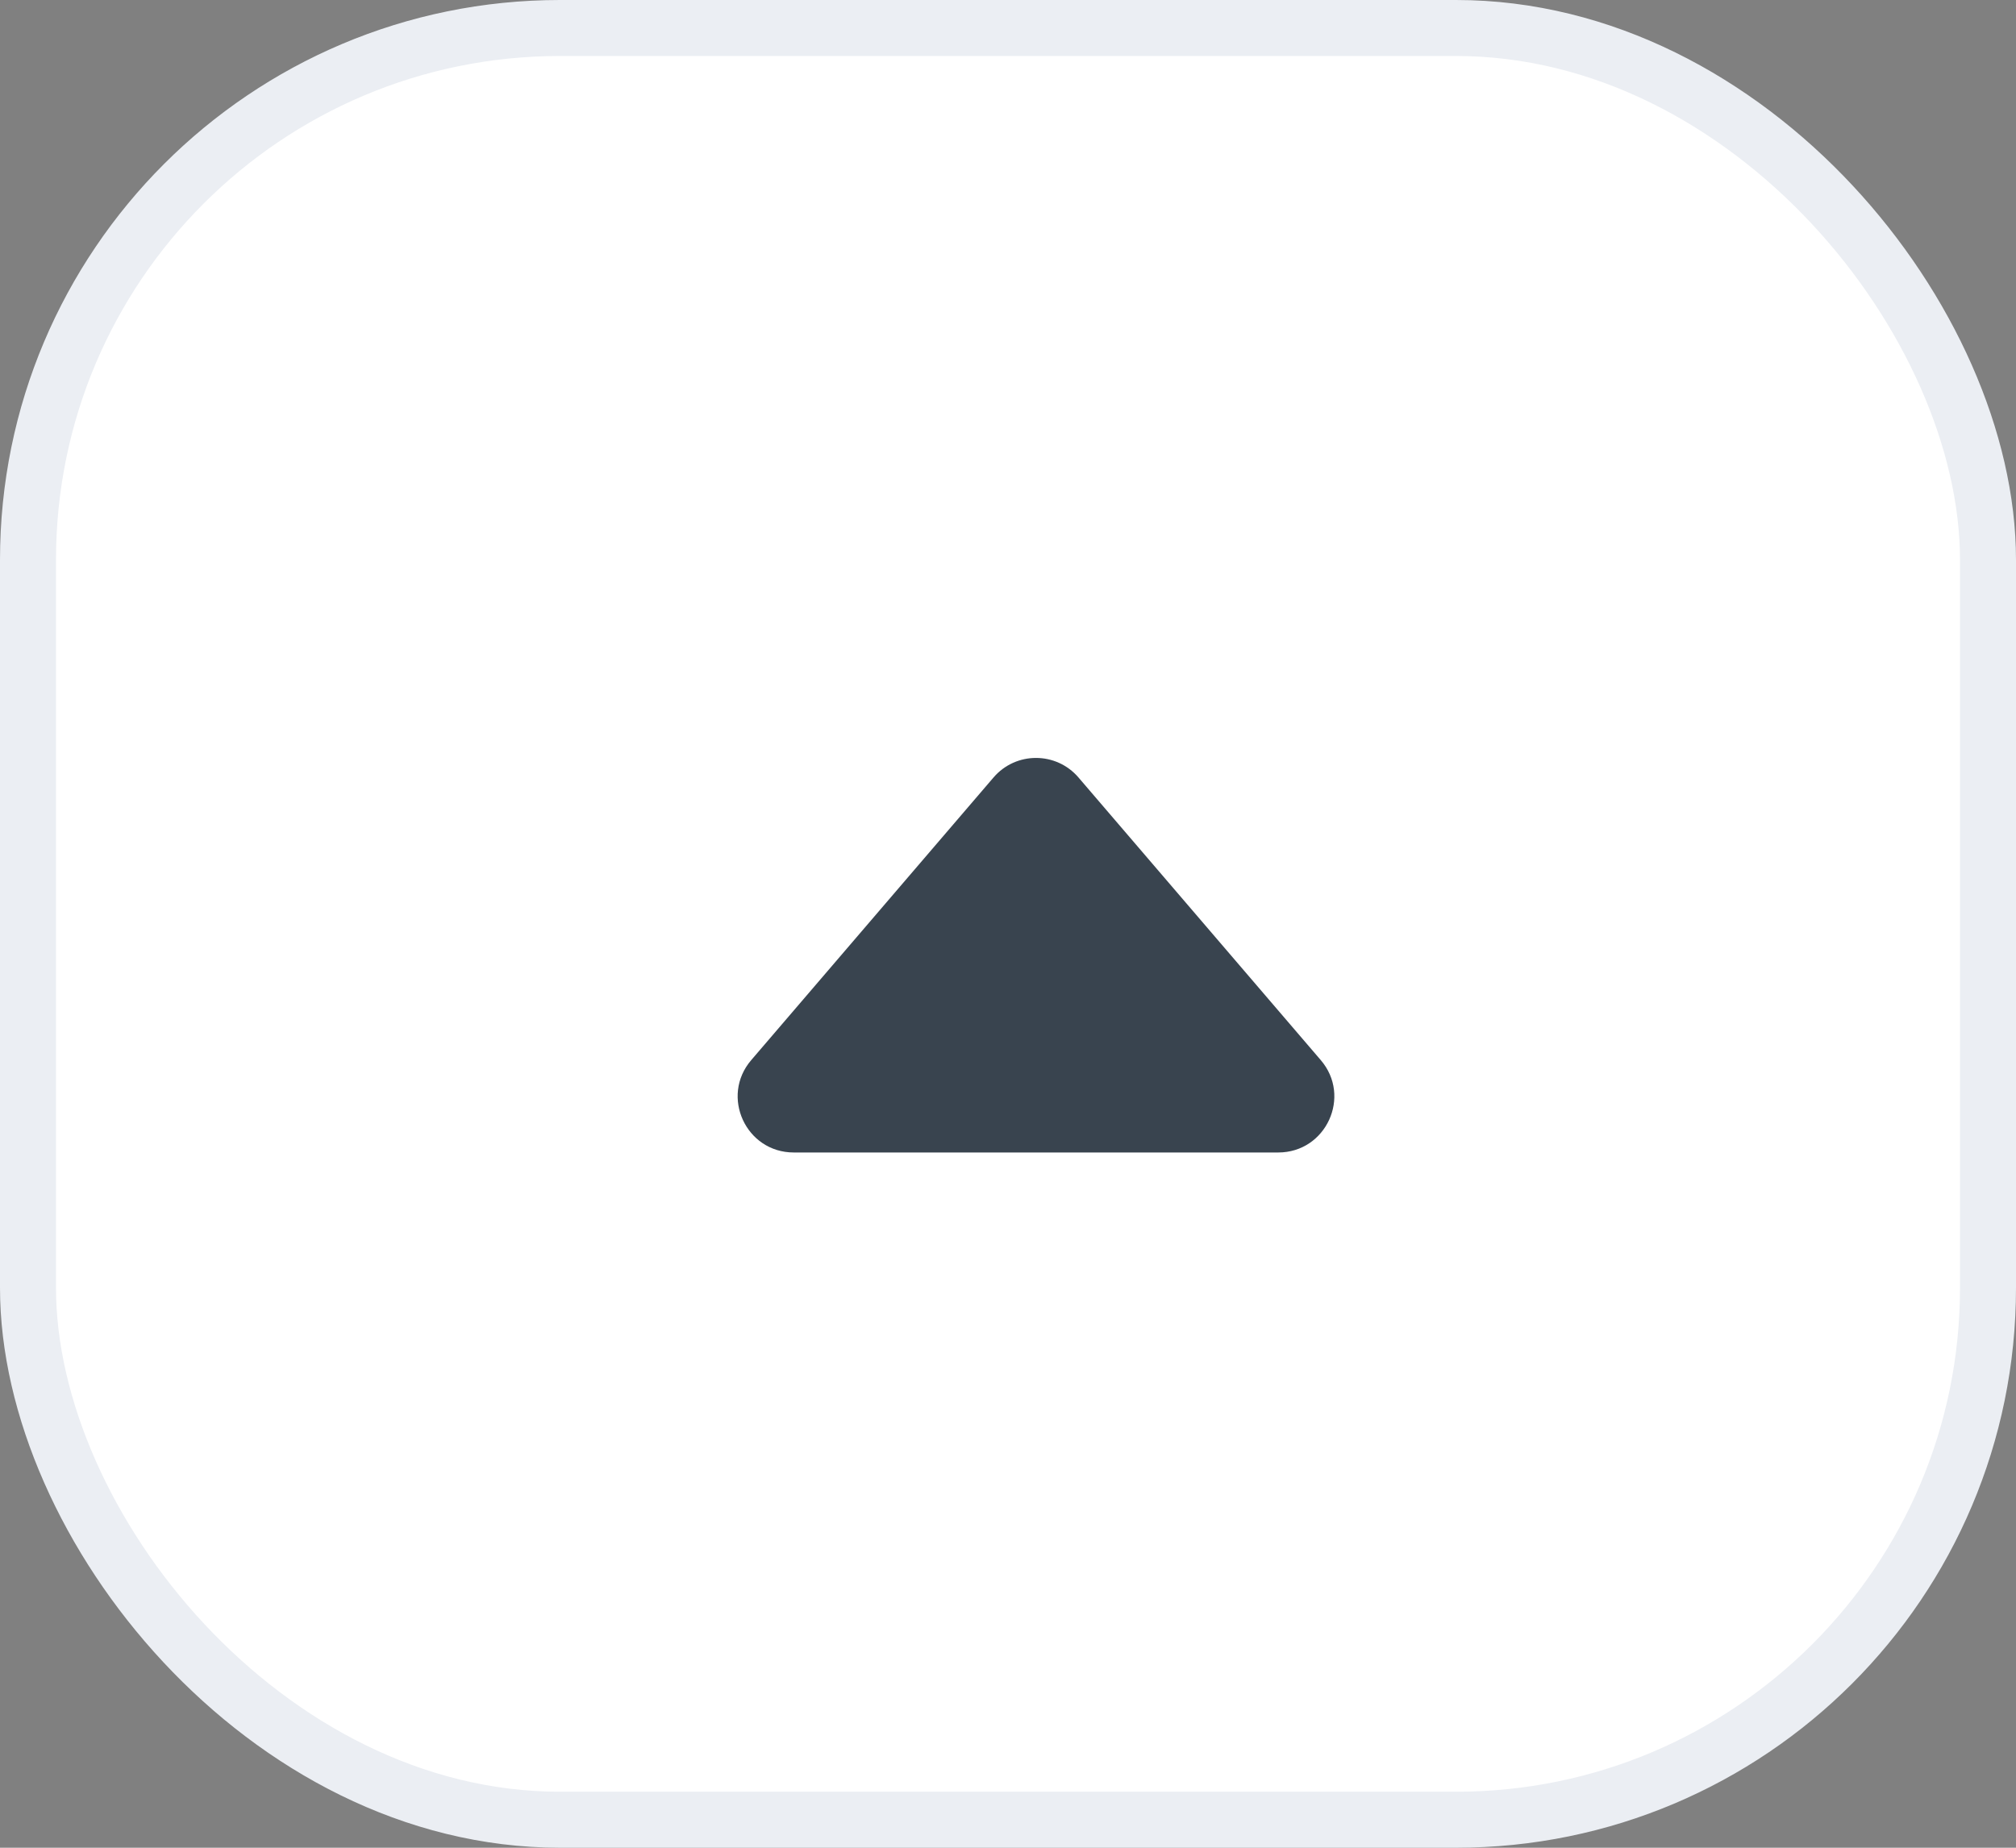 <svg width="36" height="33" viewBox="0 0 36 33" fill="none" xmlns="http://www.w3.org/2000/svg">
<rect x="0" y="0" width="36" height="33" fill="#808080" stroke="none"/>
<rect x="0.5" y="0.5" width="35" height="32" rx="9.5" fill="white" stroke="#EBEEF3"/>
<path d="M17.741 13.886C18.14 13.42 18.86 13.42 19.259 13.886L23.585 18.933C24.141 19.581 23.68 20.583 22.826 20.583H14.174C13.32 20.583 12.859 19.581 13.415 18.933L17.741 13.886Z" fill="#39444F"/>
</svg>